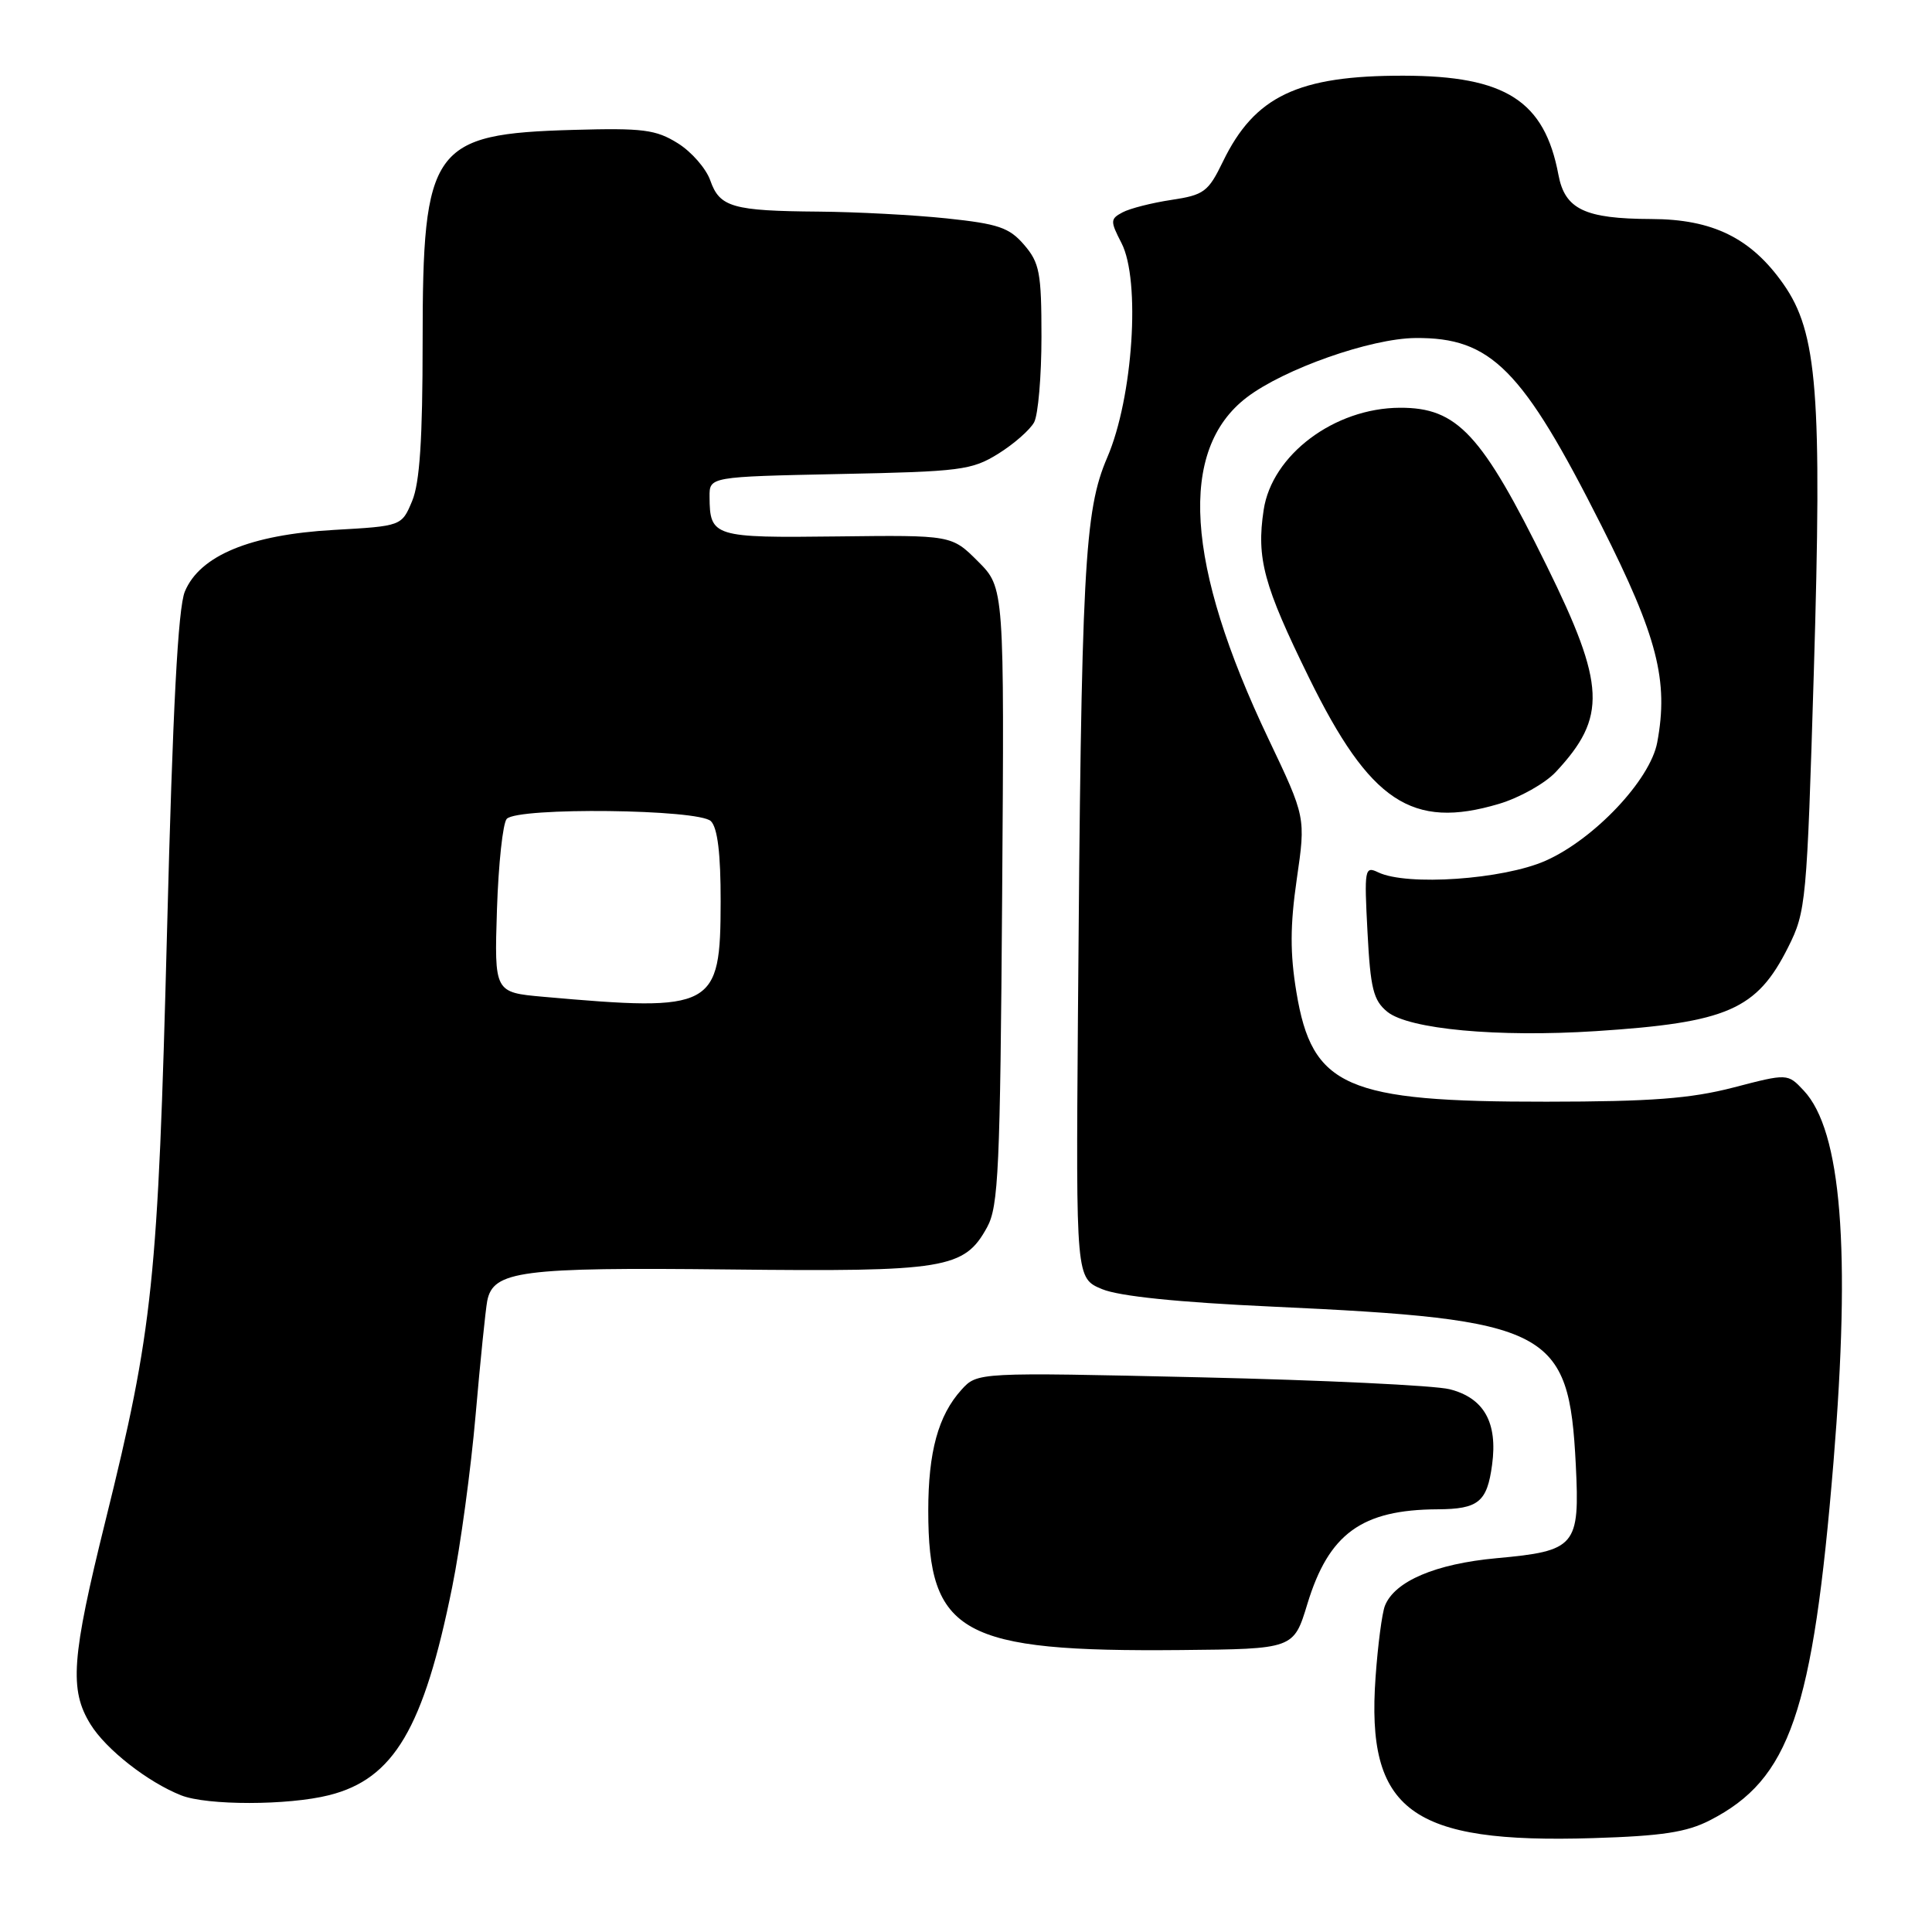 <?xml version="1.0" encoding="UTF-8" standalone="no"?>
<!DOCTYPE svg PUBLIC "-//W3C//DTD SVG 1.1//EN" "http://www.w3.org/Graphics/SVG/1.1/DTD/svg11.dtd" >
<svg xmlns="http://www.w3.org/2000/svg" xmlns:xlink="http://www.w3.org/1999/xlink" version="1.1" viewBox="0 0 256 256">
 <g >
 <path fill="currentColor"
d=" M 226.59 241.19 C 237.17 235.75 240.21 226.92 242.95 193.70 C 245.26 165.54 244.00 149.82 239.00 144.50 C 236.87 142.23 236.87 142.23 229.69 144.10 C 224.01 145.57 218.81 145.97 204.93 145.98 C 178.32 146.01 173.86 144.06 171.78 131.46 C 170.93 126.34 170.94 122.64 171.83 116.48 C 173.02 108.29 173.02 108.29 168.07 97.89 C 157.06 74.77 156.10 59.61 165.20 52.66 C 170.15 48.88 181.63 44.84 187.55 44.79 C 197.58 44.70 201.72 48.87 212.19 69.63 C 219.62 84.35 221.12 90.20 219.59 98.38 C 218.66 103.35 211.23 111.21 204.78 114.06 C 199.16 116.54 186.42 117.42 182.62 115.59 C 180.83 114.73 180.76 115.13 181.20 123.49 C 181.59 131.02 181.98 132.56 183.83 134.07 C 186.69 136.38 198.45 137.47 211.47 136.63 C 228.91 135.50 232.79 133.80 236.94 125.51 C 239.31 120.79 239.42 119.59 240.34 89.08 C 241.45 52.12 240.82 44.06 236.31 37.64 C 232.03 31.54 226.94 29.04 218.80 29.02 C 210.00 28.99 207.36 27.74 206.50 23.16 C 204.66 13.36 199.50 10.05 186.00 10.03 C 172.00 10.00 166.24 12.74 162.04 21.42 C 160.10 25.42 159.54 25.84 155.21 26.49 C 152.62 26.88 149.71 27.62 148.74 28.14 C 147.11 29.01 147.10 29.29 148.60 32.20 C 151.16 37.15 150.13 52.69 146.72 60.61 C 143.67 67.71 143.28 75.02 142.83 134.94 C 142.57 169.38 142.57 169.38 146.04 170.82 C 148.30 171.76 156.09 172.56 168.50 173.13 C 205.45 174.83 207.89 176.10 208.80 194.07 C 209.34 204.89 208.82 205.51 198.30 206.47 C 190.22 207.21 184.80 209.52 183.51 212.77 C 183.13 213.72 182.57 217.98 182.27 222.23 C 181.00 239.94 186.91 244.31 211.09 243.56 C 220.24 243.28 223.50 242.78 226.59 241.19 Z  M 43.61 237.87 C 52.19 235.71 56.14 229.02 59.92 210.28 C 61.01 204.90 62.40 194.65 63.02 187.50 C 63.64 180.35 64.34 173.54 64.56 172.38 C 65.34 168.39 69.01 167.91 96.55 168.21 C 125.34 168.53 127.77 168.13 130.80 162.61 C 132.31 159.85 132.53 154.89 132.79 118.69 C 133.08 77.88 133.08 77.88 129.59 74.39 C 126.10 70.90 126.10 70.90 110.94 71.08 C 94.55 71.28 94.05 71.13 94.02 65.83 C 94.00 63.17 94.00 63.17 111.25 62.81 C 127.28 62.49 128.77 62.30 132.28 60.12 C 134.35 58.83 136.49 56.95 137.03 55.95 C 137.56 54.95 138.00 49.85 138.00 44.62 C 138.00 36.15 137.75 34.82 135.70 32.44 C 133.73 30.15 132.28 29.66 125.45 28.94 C 121.08 28.48 113.45 28.08 108.50 28.04 C 97.08 27.95 95.36 27.46 94.12 23.92 C 93.57 22.34 91.63 20.11 89.81 18.98 C 86.91 17.17 85.19 16.95 76.00 17.21 C 57.22 17.74 56.00 19.46 56.00 45.28 C 56.00 58.19 55.62 63.98 54.61 66.39 C 53.22 69.71 53.22 69.71 44.20 70.22 C 33.14 70.85 26.47 73.62 24.49 78.39 C 23.59 80.59 22.89 93.79 22.13 123.50 C 20.93 169.85 20.28 176.06 13.97 201.53 C 9.47 219.69 9.16 223.91 12.00 228.49 C 14.05 231.81 19.58 236.14 24.00 237.89 C 27.44 239.25 38.18 239.24 43.61 237.87 Z  M 173.23 212.54 C 176.07 203.21 180.43 200.04 190.50 199.99 C 195.90 199.96 197.05 199.02 197.71 194.09 C 198.47 188.48 196.63 185.23 192.08 184.08 C 190.11 183.58 175.22 182.87 159.00 182.50 C 129.50 181.83 129.50 181.83 127.39 184.16 C 124.32 187.56 123.00 192.38 123.00 200.18 C 123.00 216.49 127.38 218.91 156.46 218.64 C 171.42 218.50 171.42 218.50 173.23 212.54 Z  M 198.61 106.52 C 201.34 105.71 204.75 103.80 206.17 102.27 C 212.93 95.02 212.75 90.82 204.95 74.98 C 196.34 57.48 193.11 54.00 185.50 54.03 C 176.81 54.06 168.53 60.28 167.44 67.58 C 166.47 74.00 167.44 77.56 173.45 89.80 C 181.52 106.24 187.09 109.95 198.61 106.52 Z  M 72.00 132.08 C 65.50 131.50 65.50 131.50 65.85 120.50 C 66.05 114.45 66.63 109.05 67.15 108.50 C 68.63 106.94 92.61 107.21 94.20 108.81 C 95.08 109.69 95.50 113.11 95.49 119.46 C 95.47 133.64 94.64 134.09 72.00 132.08 Z "/>
</g>
</svg>